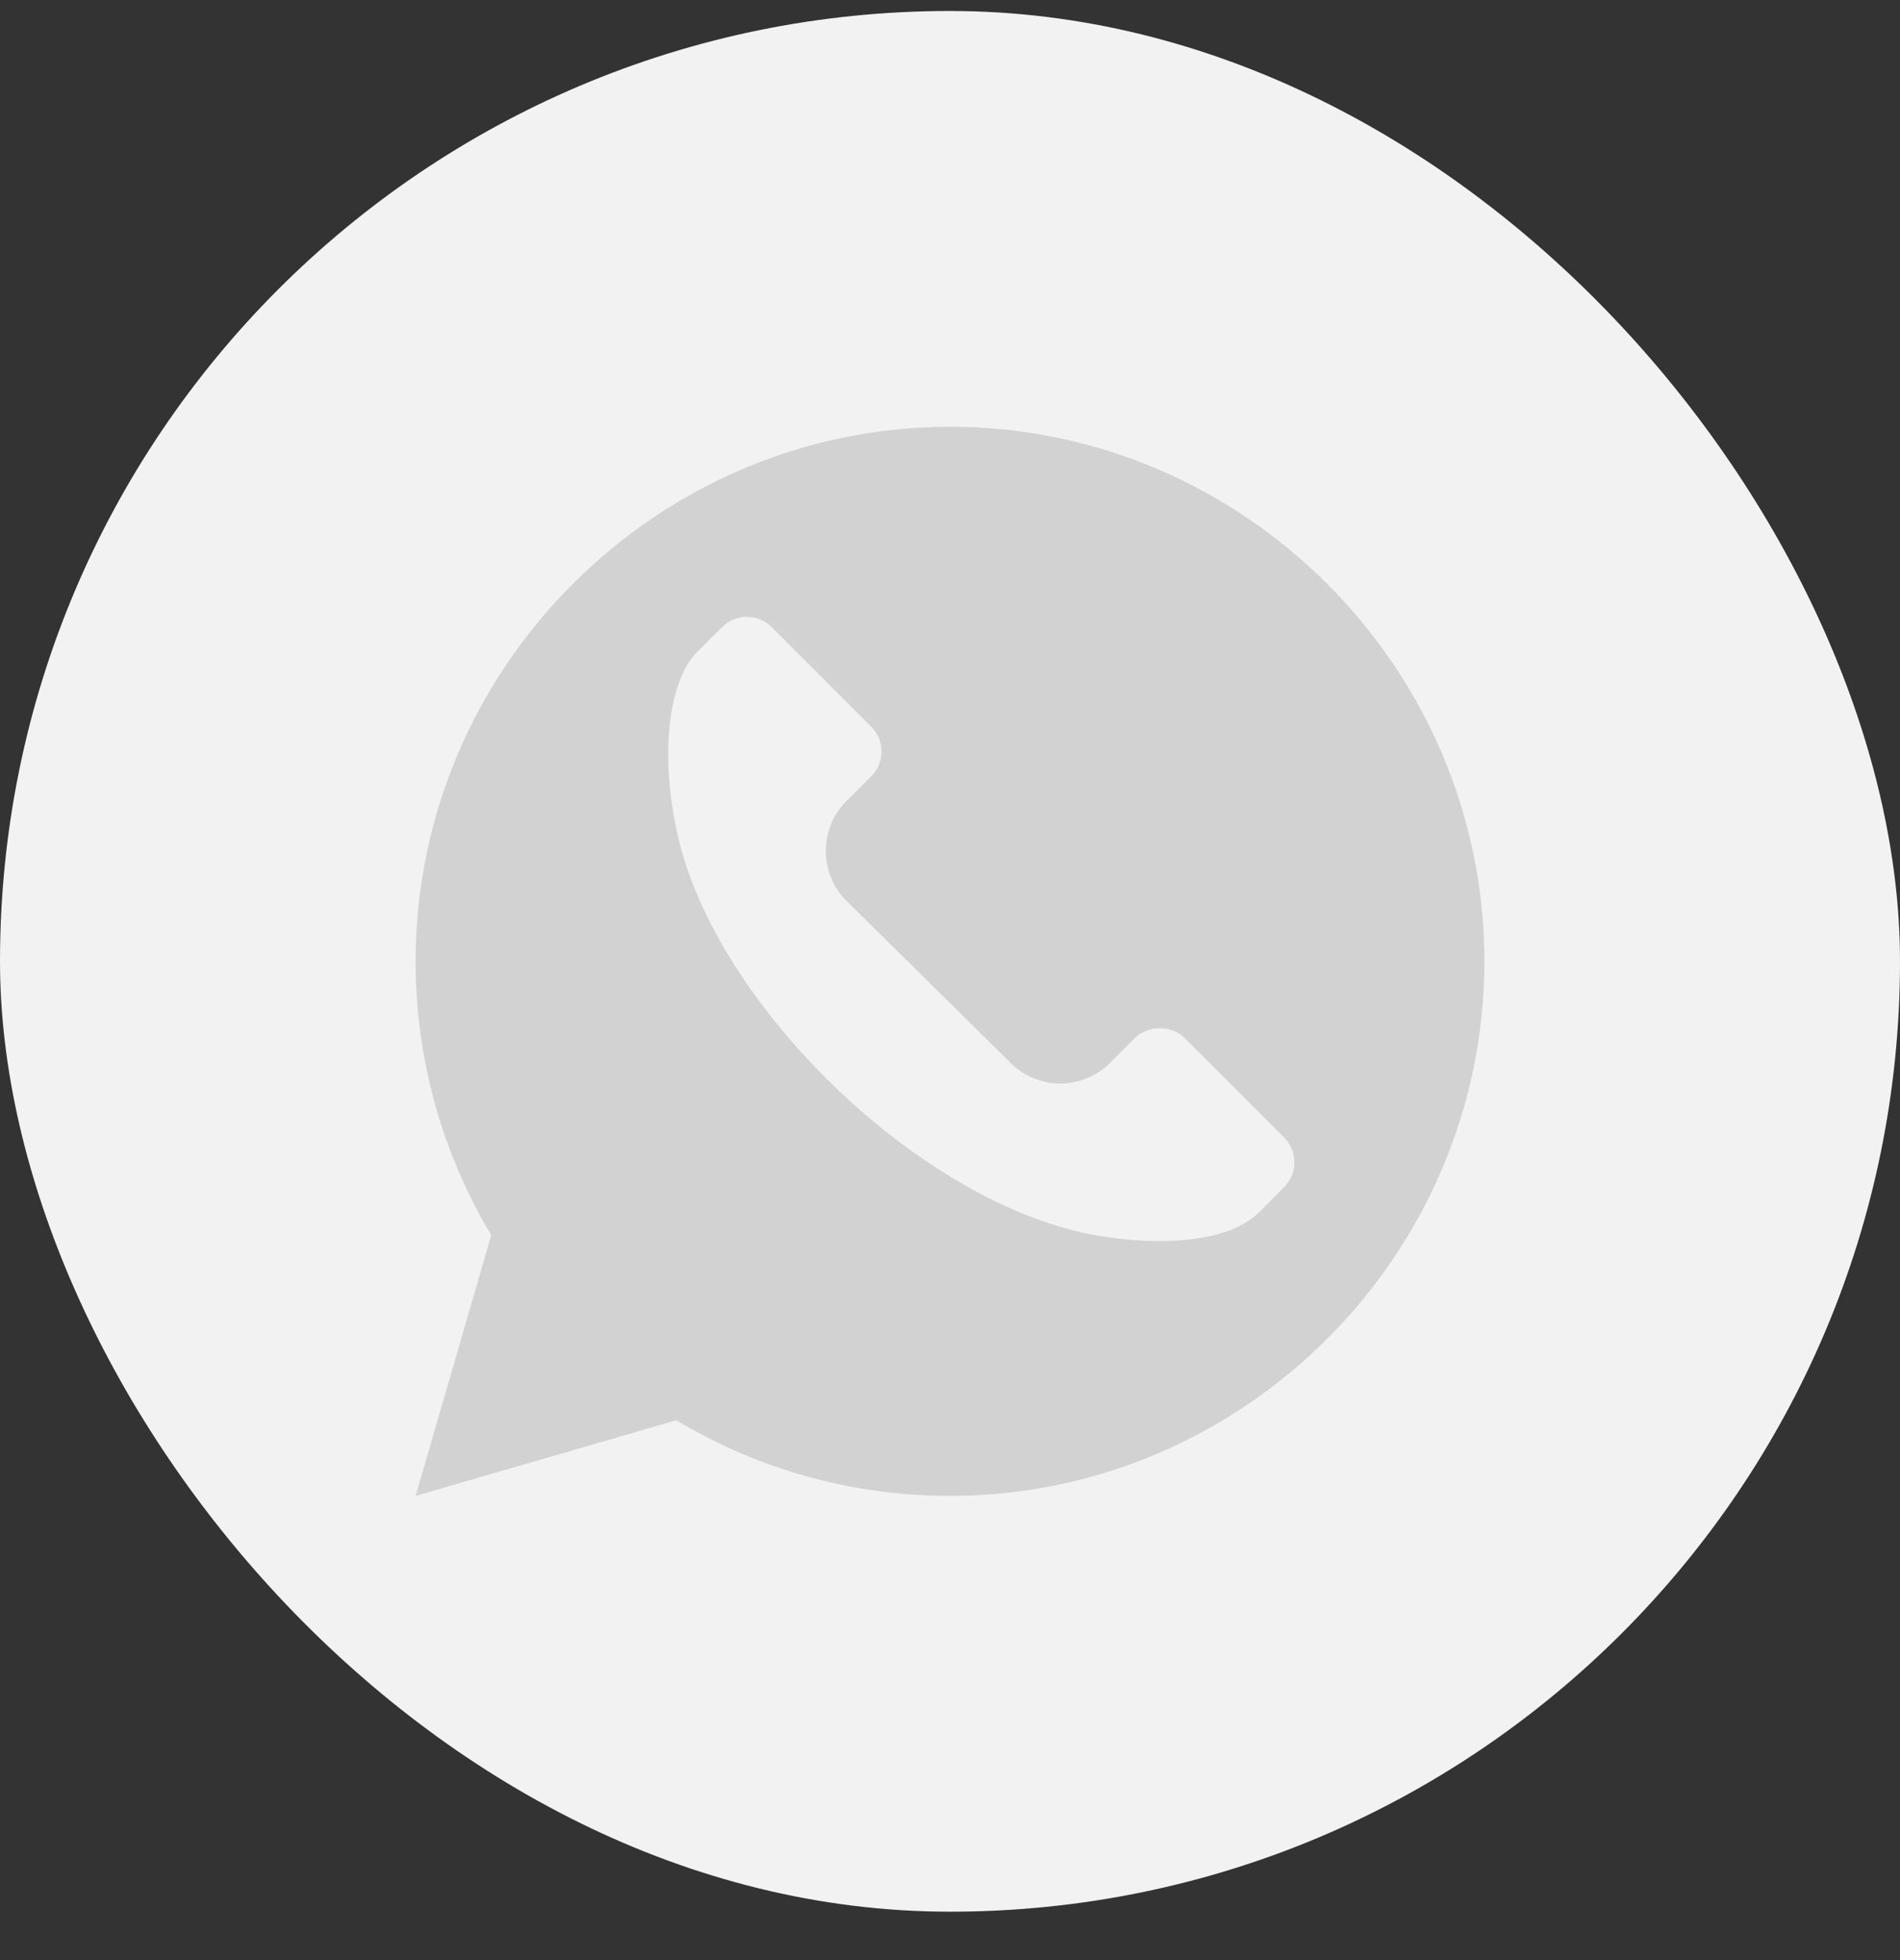 <svg width="32" height="33" viewBox="0 0 32 33" fill="none" xmlns="http://www.w3.org/2000/svg">
<rect x="0" y="0" width="32" height="33" fill="#333333" stroke="none"/>
<rect y="0.185" width="32" height="32" rx="16" fill="#F2F2F2"/>
<g clip-path="url(#clip0)">
<path d="M16 7.185C11.057 7.185 7 11.242 7 16.185C7 17.817 7.44 19.405 8.274 20.795L7 25.185L11.391 23.911C12.78 24.746 14.368 25.185 16 25.185C20.943 25.185 25 21.129 25 16.185C25 11.242 20.943 7.185 16 7.185ZM21.627 19.988L21.208 20.407C20.616 20.999 19.253 20.952 18.378 20.783C15.467 20.221 12.073 16.931 11.419 14.083C11.095 12.672 11.273 11.445 11.741 10.976L12.16 10.558C12.391 10.327 12.767 10.327 12.998 10.558L14.673 12.233C14.784 12.345 14.846 12.493 14.846 12.652C14.846 12.81 14.784 12.959 14.673 13.07L14.254 13.489C13.793 13.952 13.793 14.703 14.254 15.164L17.02 17.894C17.483 18.357 18.232 18.358 18.696 17.894L19.114 17.476C19.331 17.258 19.734 17.258 19.952 17.476L21.627 19.15C21.854 19.377 21.863 19.752 21.627 19.988Z" fill="#D2D2D2"/>
</g>
<defs>
<clipPath id="clip0">
<rect width="18" height="18" fill="white" transform="translate(7 7.185)"/>
</clipPath>
</defs>
</svg>
